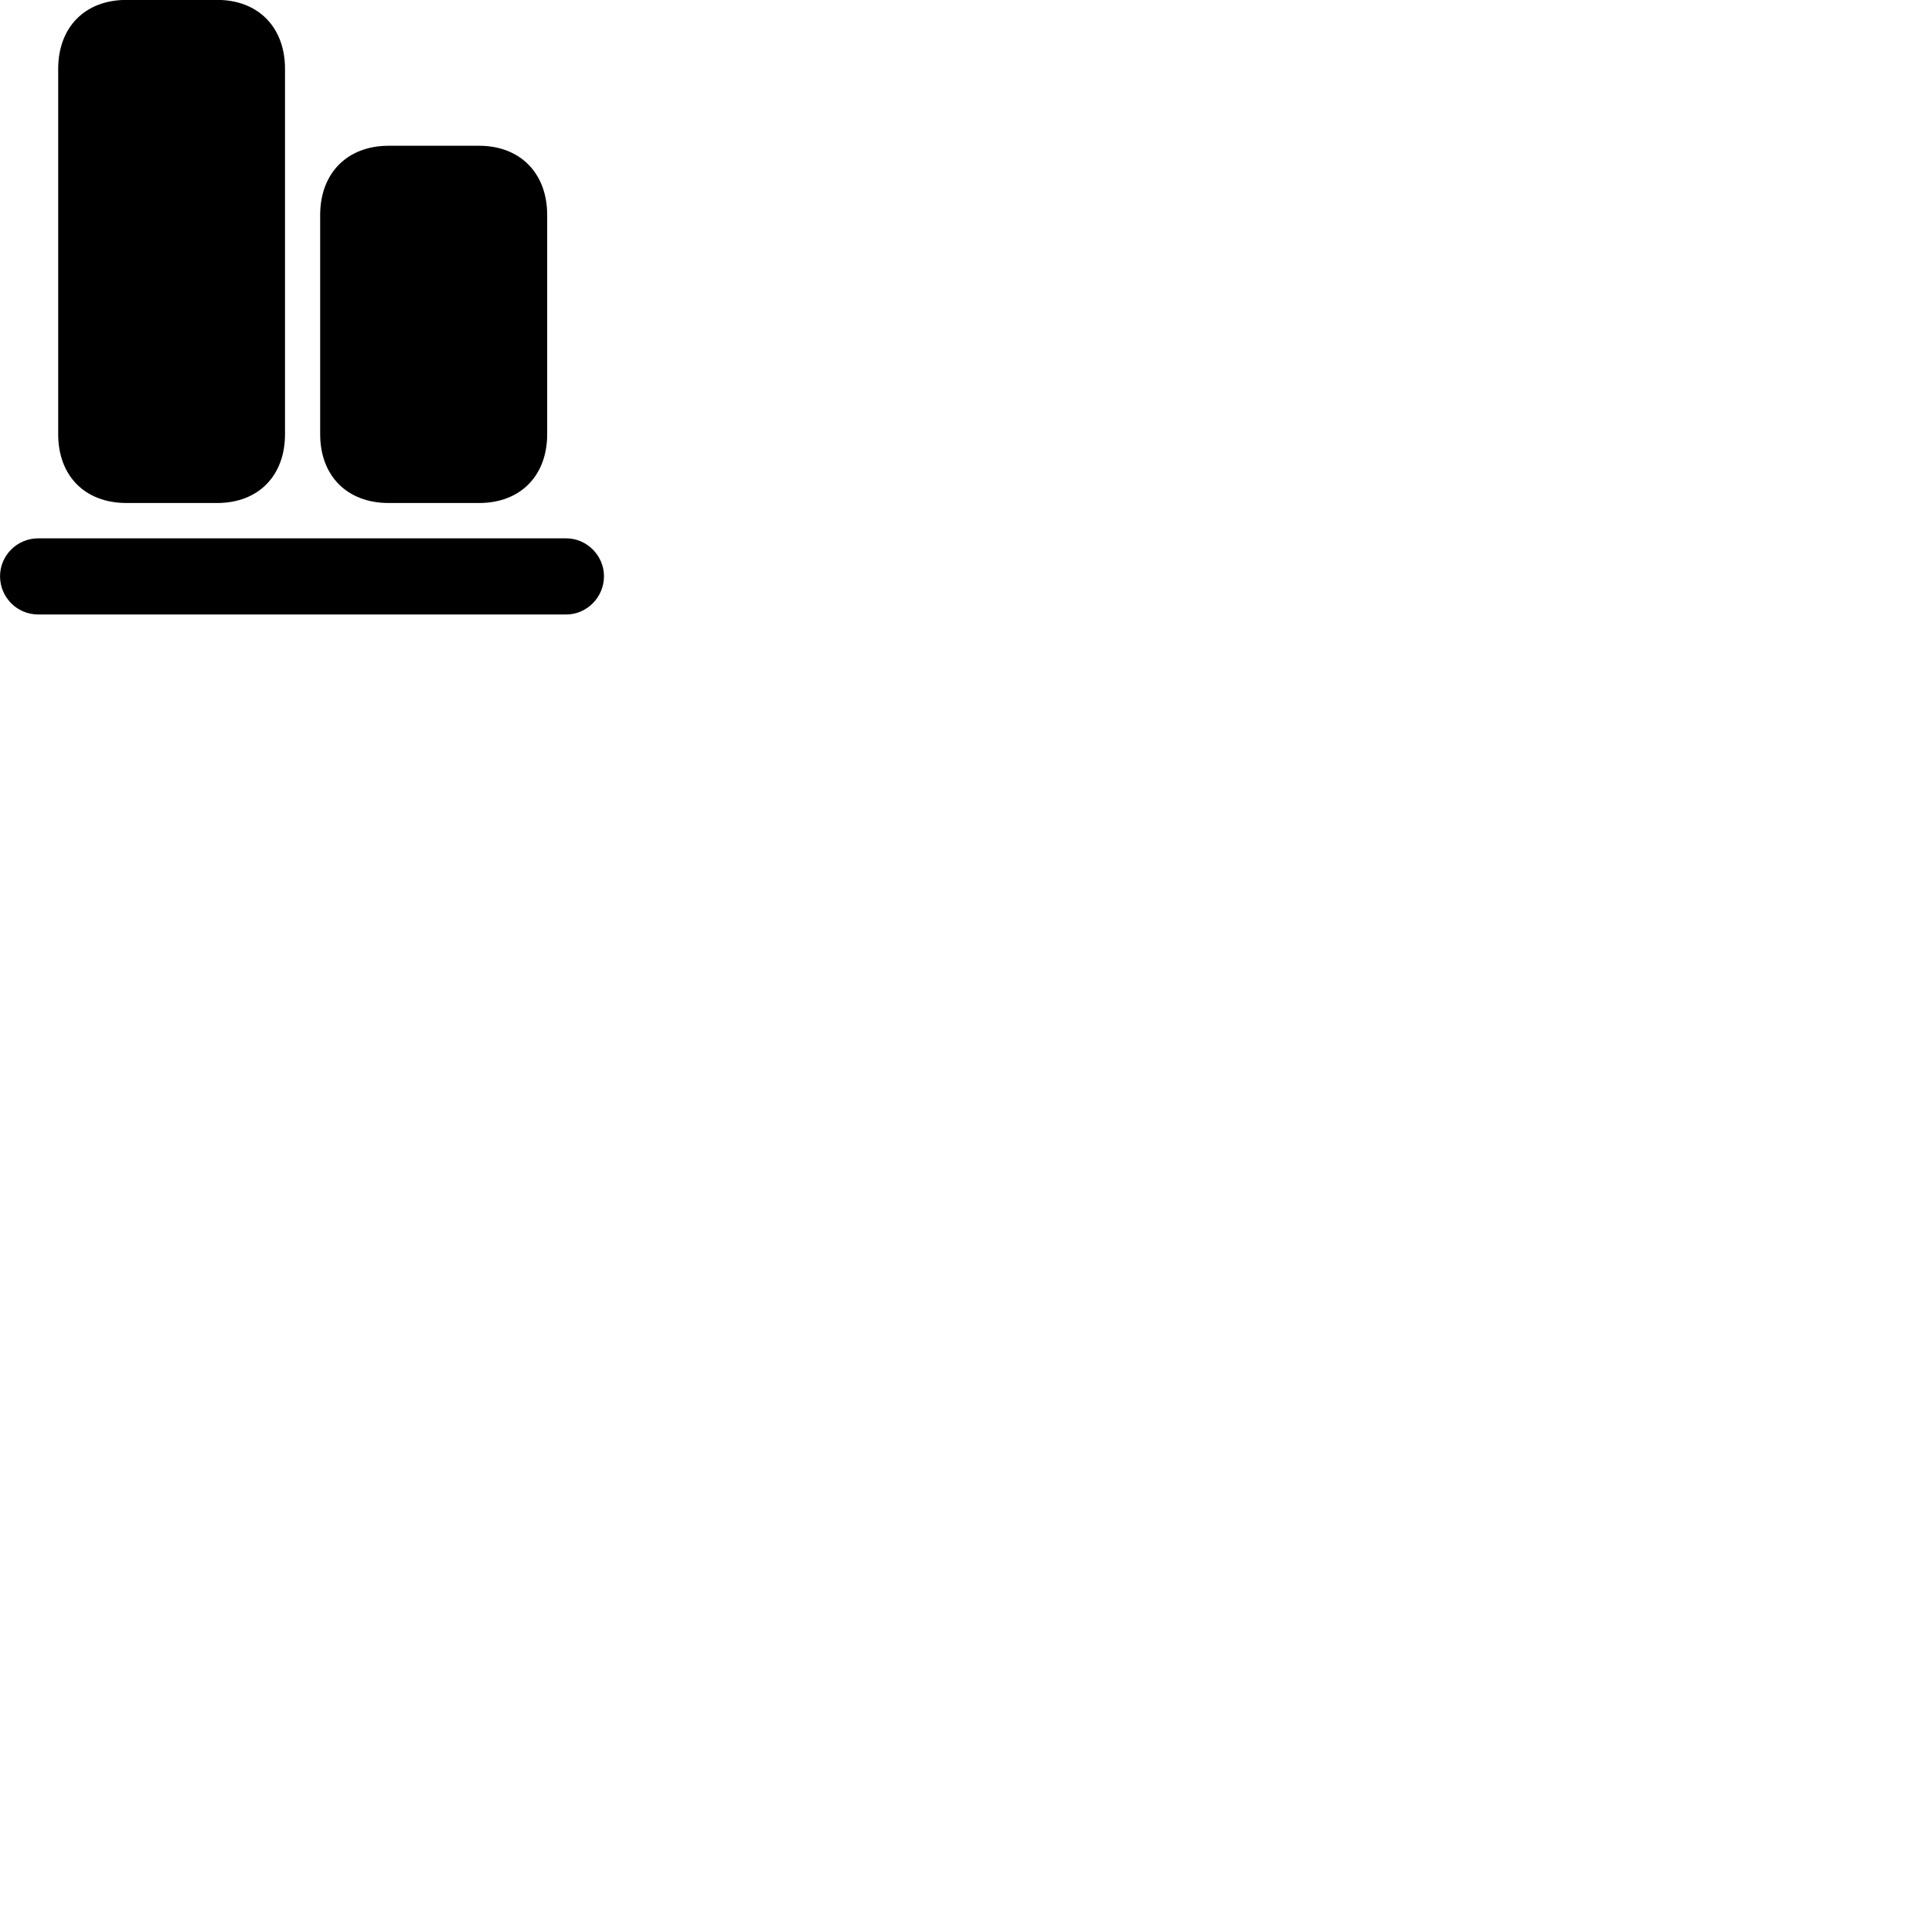 
        <svg xmlns="http://www.w3.org/2000/svg" viewBox="0 0 100 100">
            <path d="M6.542 26.035H11.242C13.362 26.035 14.752 24.635 14.752 22.475V3.565C14.752 1.405 13.362 -0.005 11.242 -0.005H6.542C4.402 -0.005 3.012 1.405 3.012 3.565V22.475C3.012 24.635 4.402 26.035 6.542 26.035ZM20.112 26.035H24.802C26.922 26.035 28.322 24.635 28.322 22.475V11.125C28.322 8.965 26.922 7.545 24.802 7.545H20.112C17.972 7.545 16.572 8.965 16.572 11.125V22.475C16.572 24.635 17.972 26.035 20.112 26.035ZM1.972 31.805H29.312C30.372 31.805 31.262 30.915 31.262 29.825C31.262 28.755 30.372 27.865 29.312 27.865H1.972C0.882 27.865 0.002 28.755 0.002 29.825C0.002 30.915 0.882 31.805 1.972 31.805Z" />
        </svg>
    